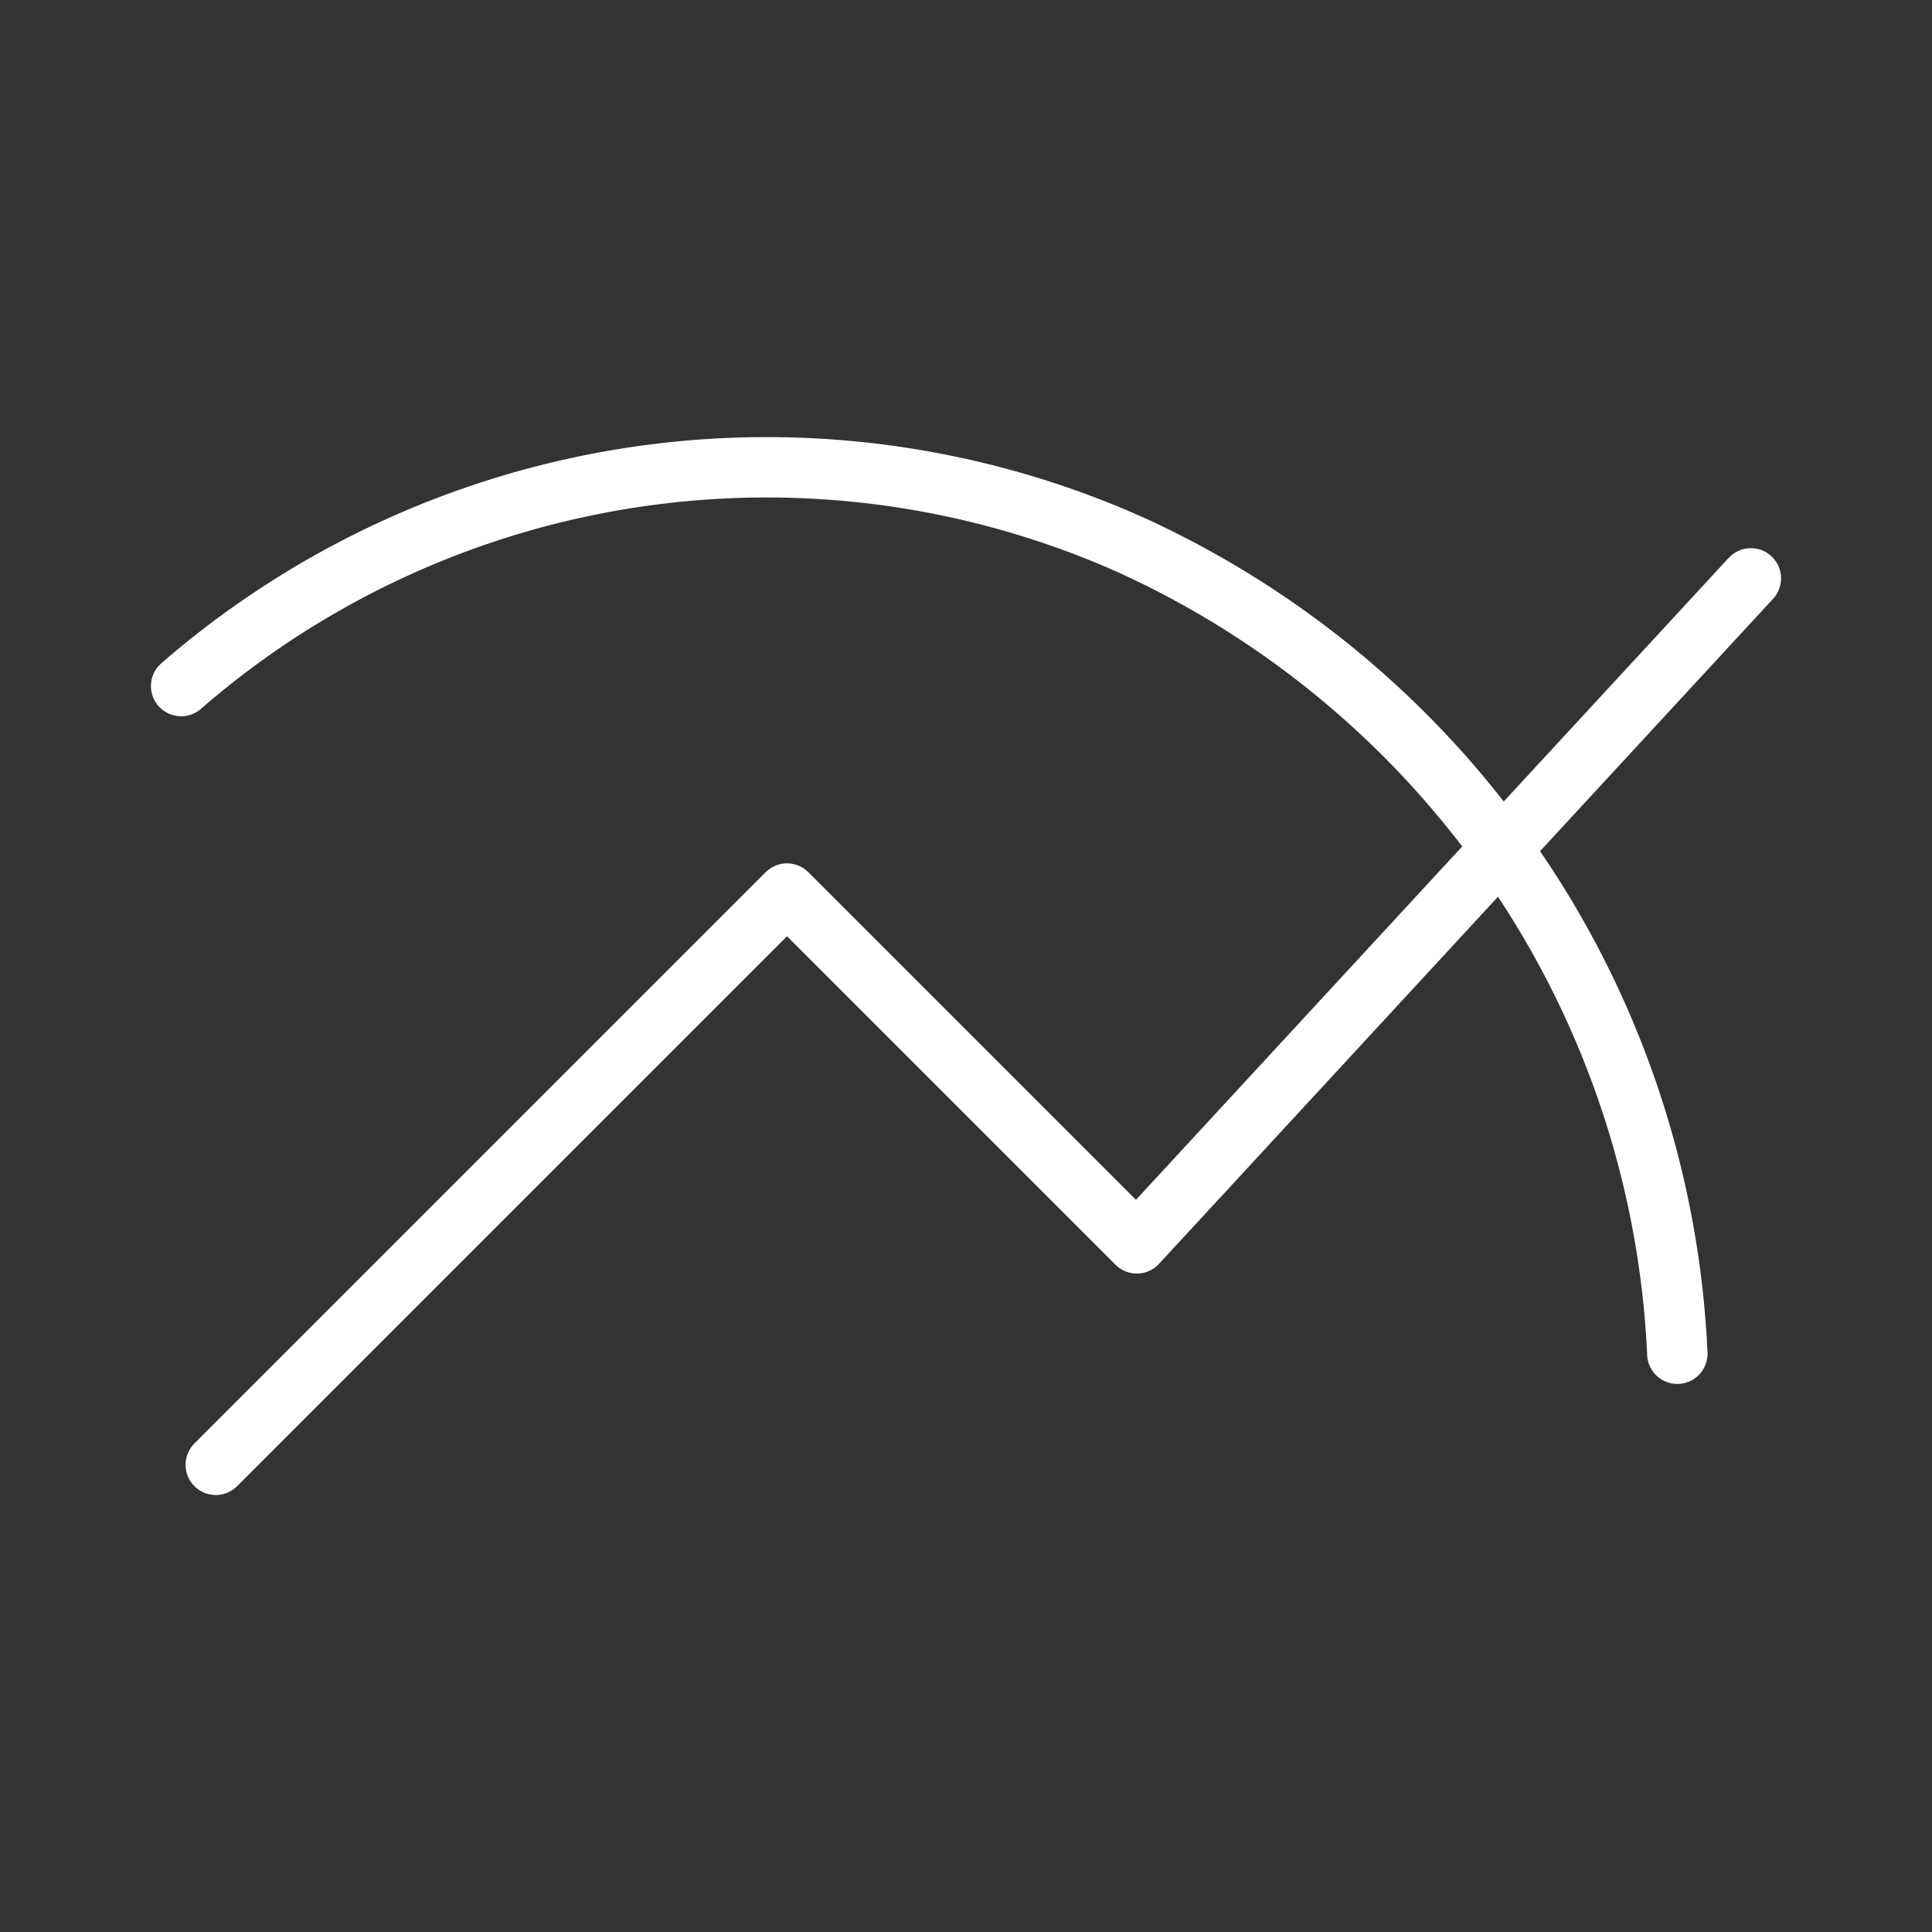 <ns0:svg xmlns:ns0="http://www.w3.org/2000/svg" viewBox="0 0 48 48" style="stroke-width:1.5px"><ns0:rect x="0" y="0" width="48" height="48" fill="#333333" stroke="none"/><ns0:defs style="stroke-width:1.5px"><ns0:style style="stroke-width:1.5px">.a{fill:none;stroke:#fff;stroke-linecap:round;stroke-linejoin:round;}</ns0:style></ns0:defs><ns0:path class="a" d="M5.36,36.393,19.553,22.2l8.691,8.691L43.5,14.369" style="stroke-width:1.5px" /><ns0:path class="a" d="M4.5,17.045a22.187,22.187,0,0,1,23.588-3.51A23.235,23.235,0,0,1,41.673,33.633" style="stroke-width:1.5px" /></ns0:svg>